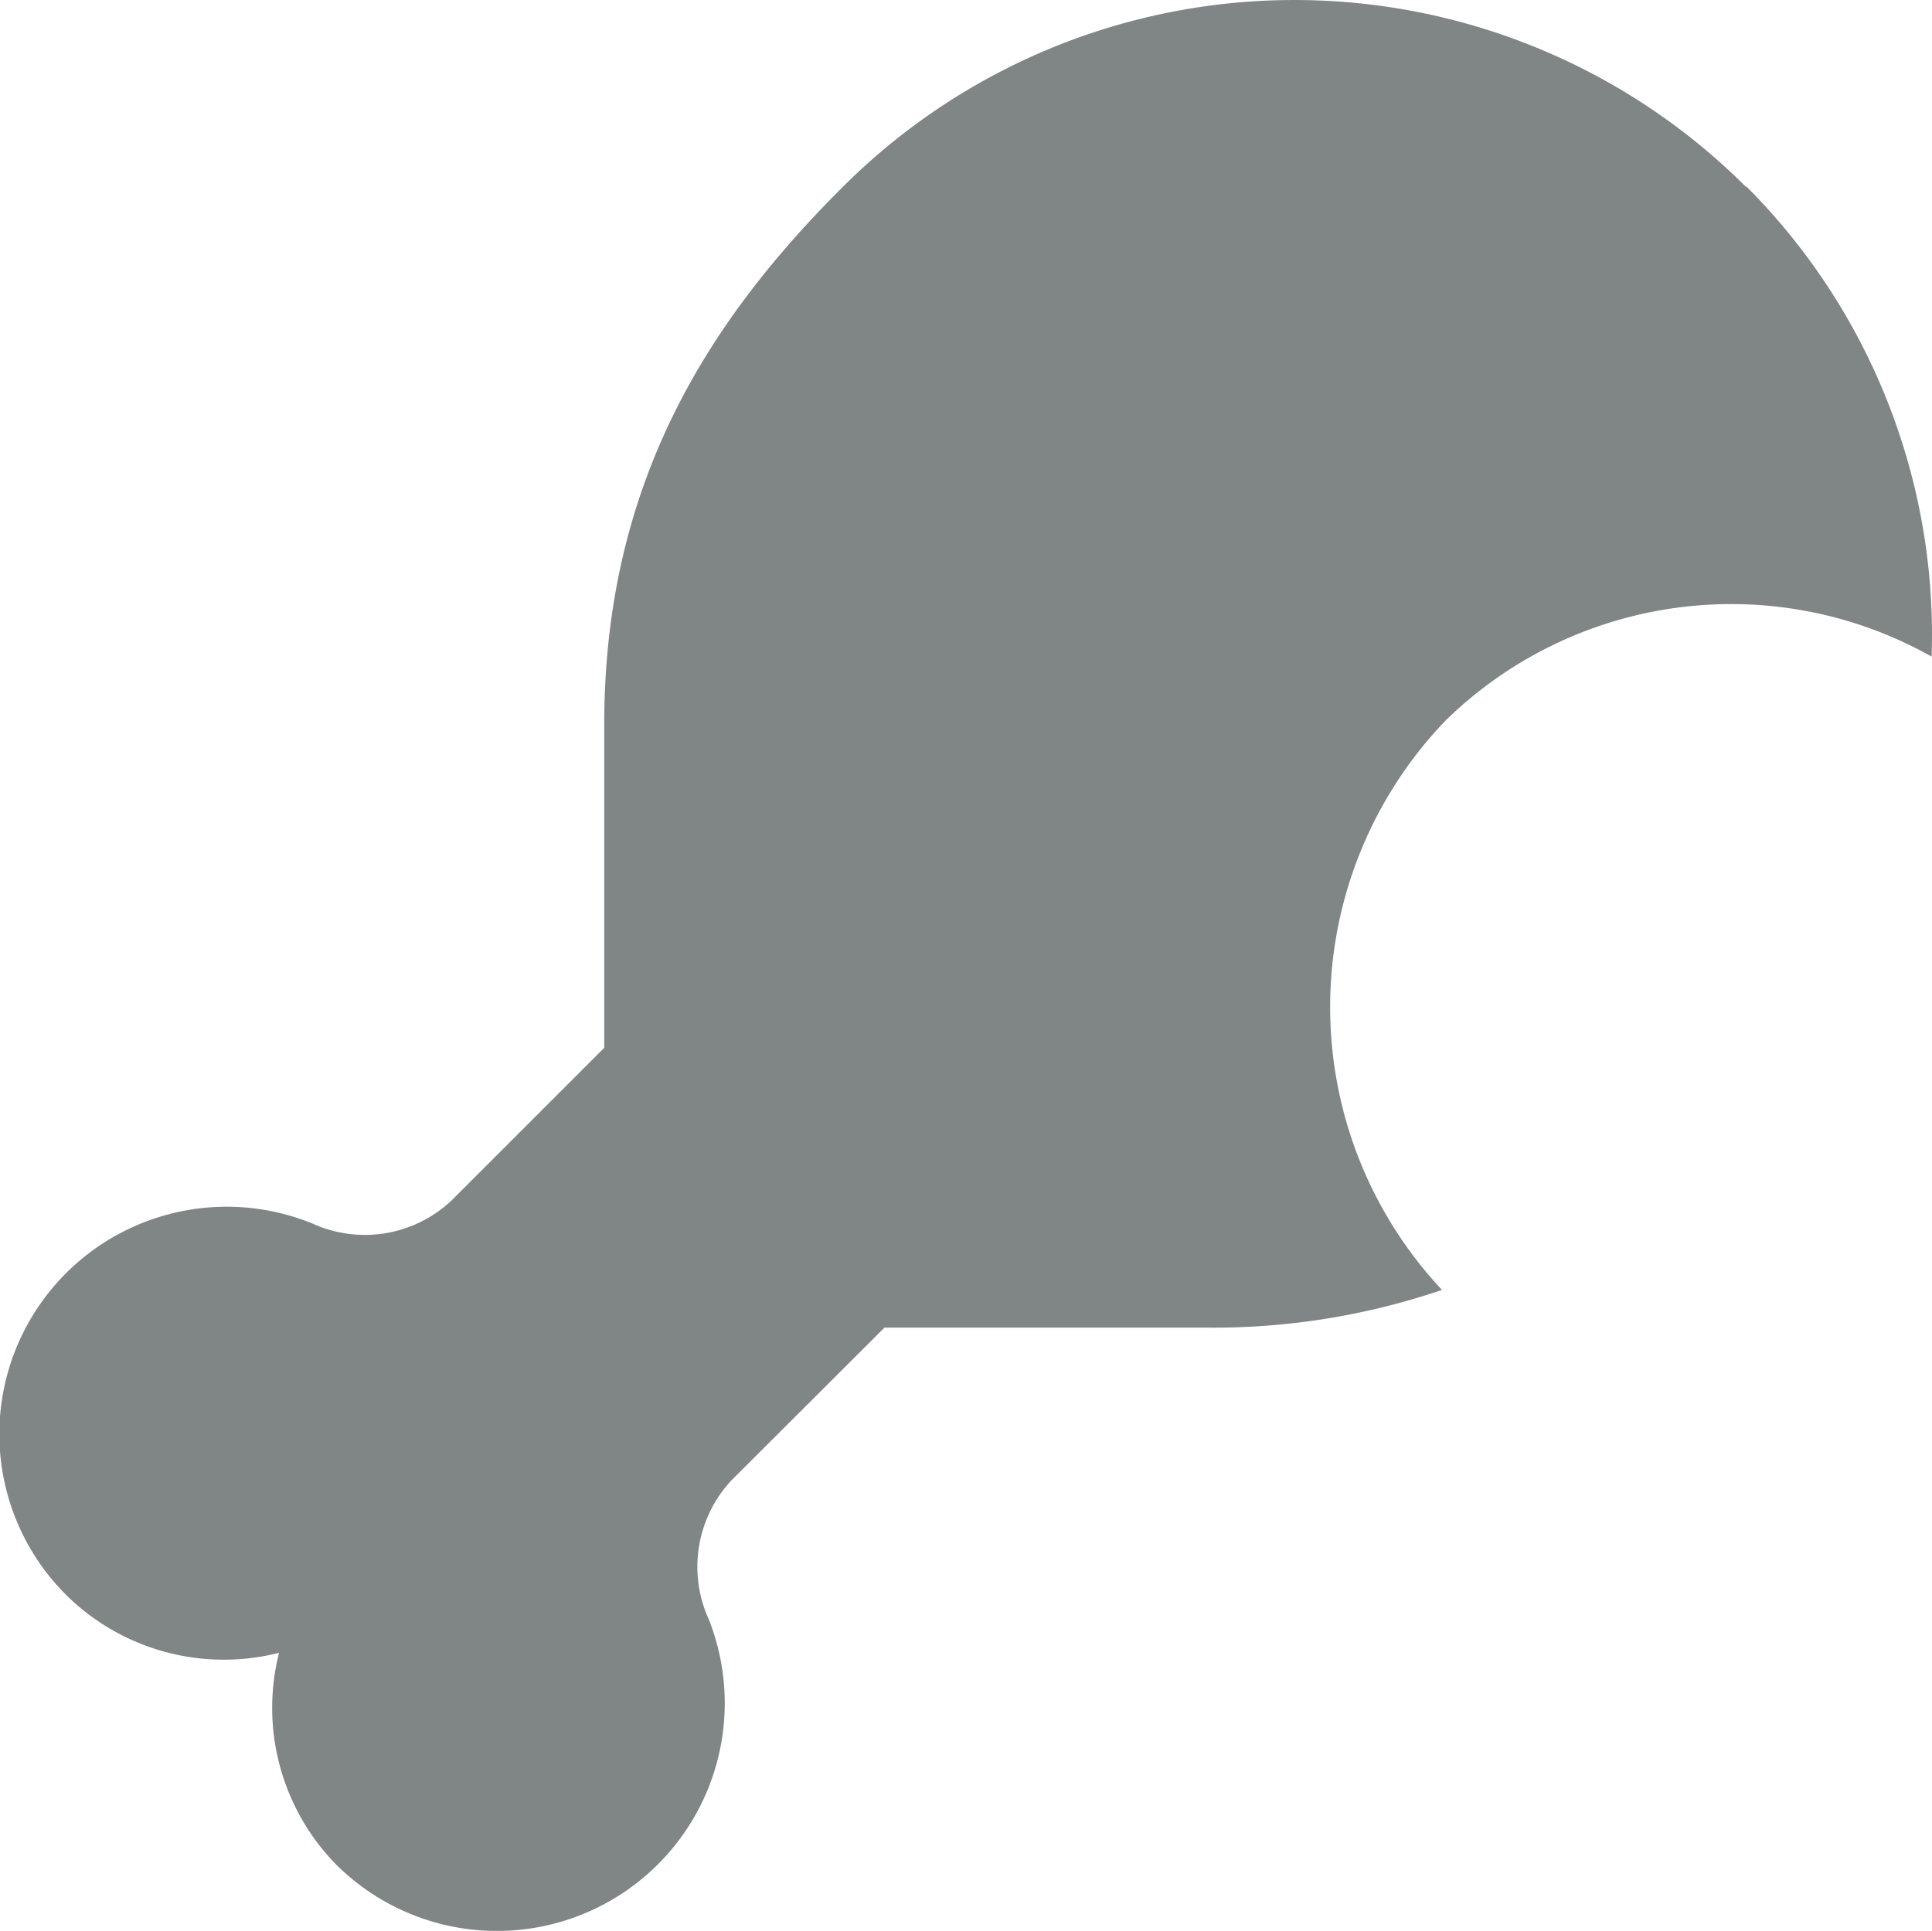 <svg xmlns="http://www.w3.org/2000/svg" width="41.645" height="41.625" viewBox="0 0 41.645 41.625">
  <path id="drumstick-bite-solid" d="M37.574,4.05a13.775,13.775,0,0,0-19.475,0c-2.887,2.879-5.139,6.375-5.139,11.579v6.977l-3.3,3.3a2.725,2.725,0,0,1-2.992.488A4.9,4.9,0,0,0,1.38,34.421a4.838,4.838,0,0,0,4.57,1.228,4.829,4.829,0,0,0,1.228,4.562,4.911,4.911,0,0,0,8.034-5.286,2.73,2.73,0,0,1,.488-2.992L19,28.639h6.985a15.279,15.279,0,0,0,5.033-.813,8.913,8.913,0,0,1,.089-12.287,8.807,8.807,0,0,1,10.465-1.366A13.685,13.685,0,0,0,37.582,4.041Z" transform="translate(0.065 -0.018)" fill="#808586"/>
</svg>
